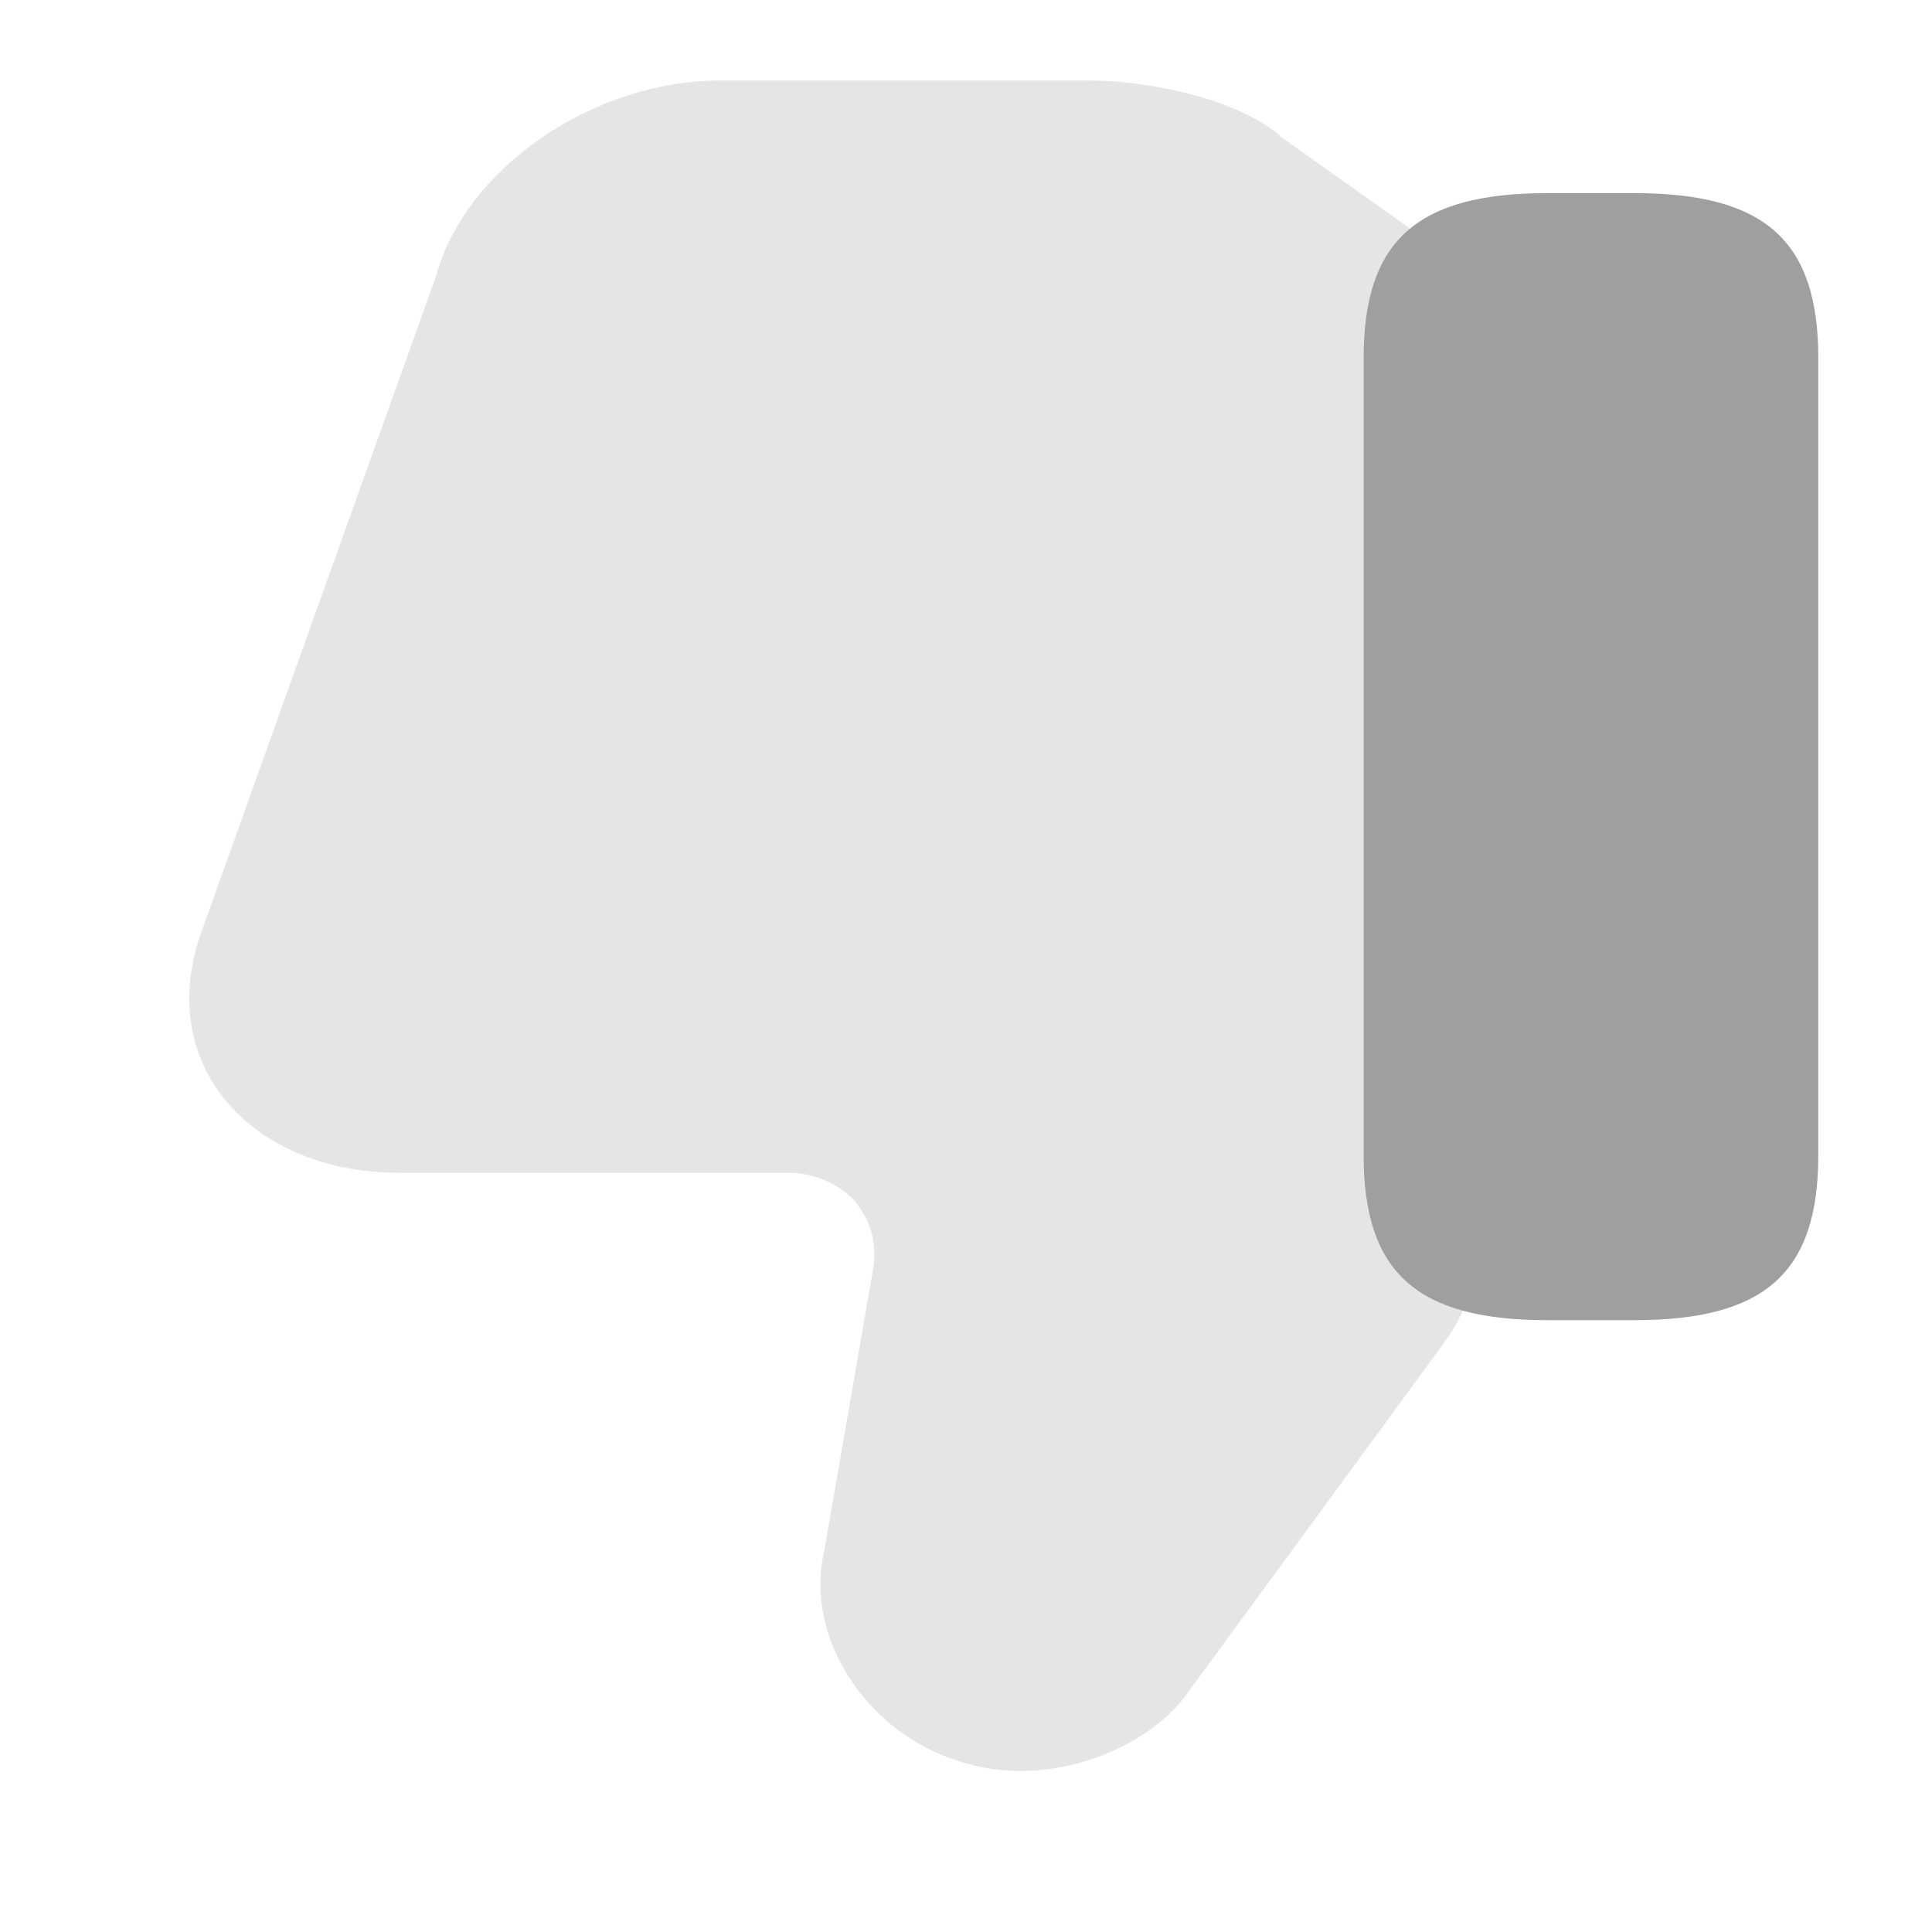 <svg width="28" height="28" viewBox="0 0 28 28" fill="none" xmlns="http://www.w3.org/2000/svg">
<path opacity="0.15" d="M21.41 5.235L21.41 18.029C21.41 18.533 21.245 19.024 20.944 19.44L17.199 24.552C16.609 25.371 15.141 25.95 13.893 25.522C12.548 25.107 11.656 23.721 11.944 22.487L12.658 18.369C12.713 17.991 12.603 17.651 12.37 17.387C12.137 17.148 11.794 16.997 11.423 16.997H5.785C4.701 16.997 3.768 16.594 3.22 15.888C2.698 15.208 2.602 14.327 2.945 13.433L6.32 4C6.745 2.439 8.597 1.167 10.435 1.167H15.786C16.705 1.167 17.994 1.457 18.584 1.998L20.34 3.245C21.012 3.711 21.41 4.454 21.41 5.235Z" fill="#555555"/>
<path d="M22.428 19.133H23.687C25.581 19.133 26.352 18.444 26.352 16.744V5.189C26.352 3.489 25.581 2.799 23.687 2.799H22.428C20.533 2.799 19.763 3.489 19.763 5.189V16.744C19.763 18.444 20.533 19.133 22.428 19.133Z" fill="#9F9F9F"/>
</svg>
